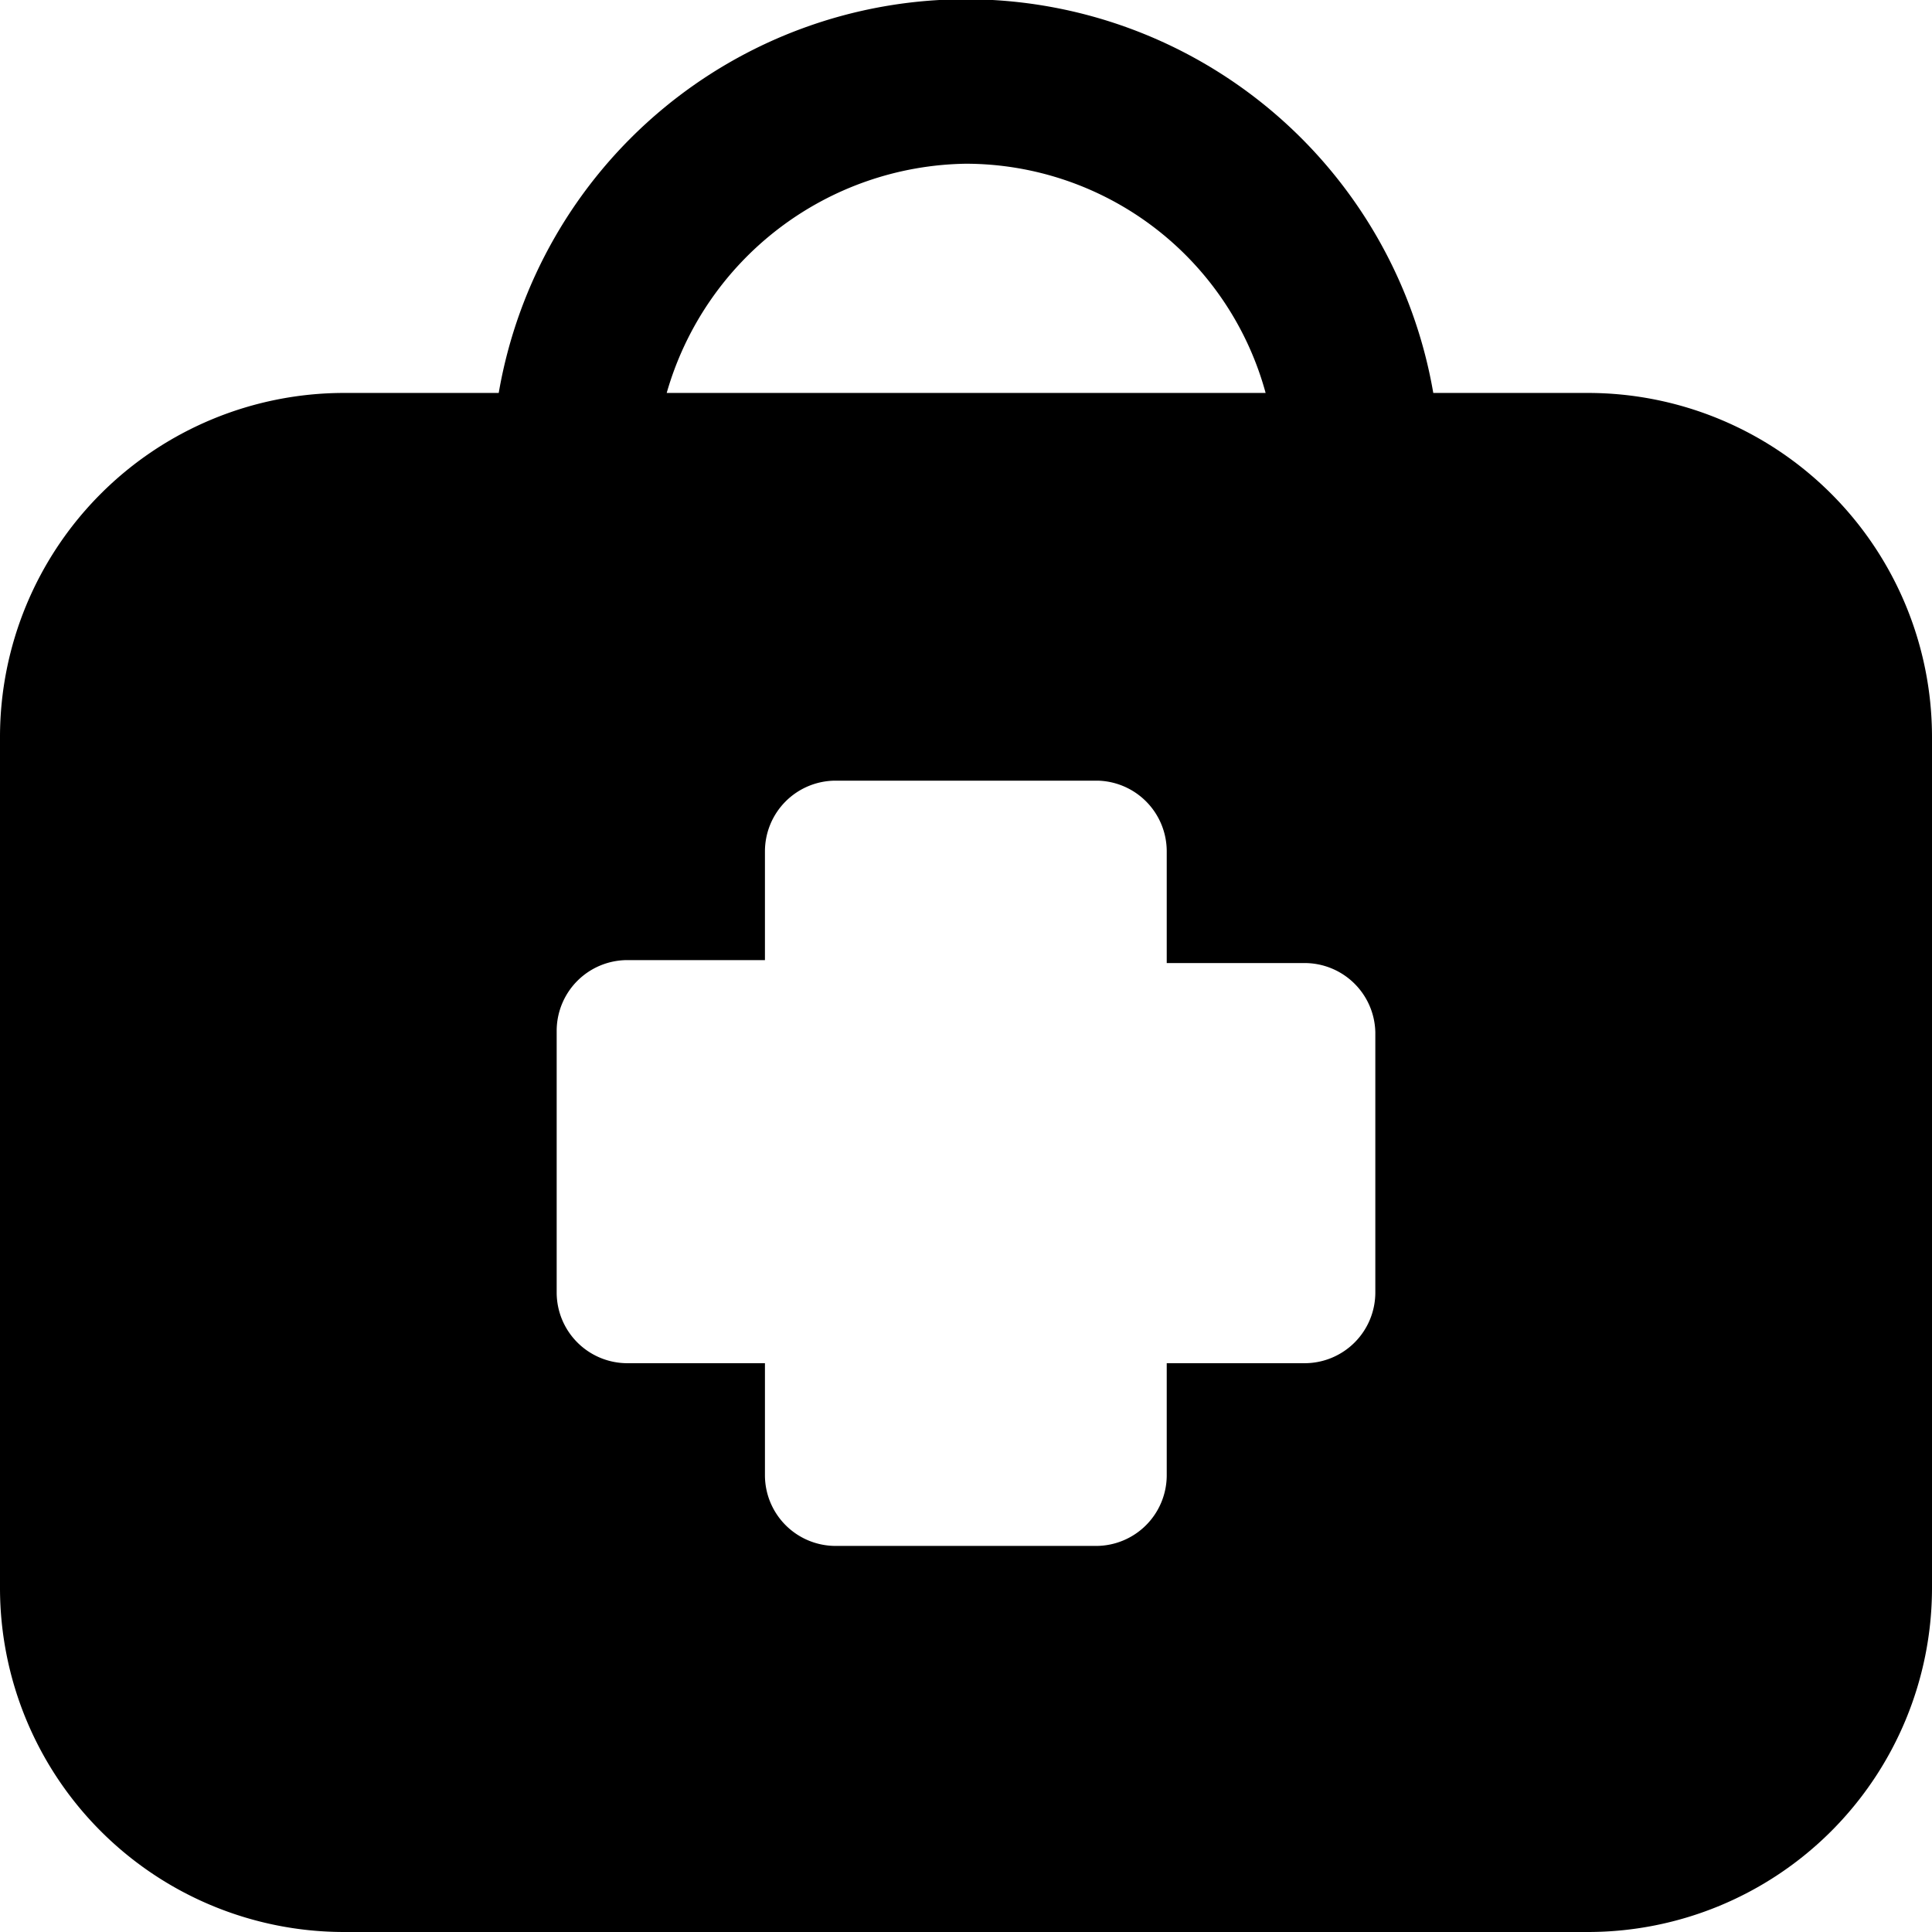 <svg xmlns="http://www.w3.org/2000/svg" viewBox="0 0 59 59"><title>first aid</title><g id="Layer_2" data-name="Layer 2"><g id="Layer_1-2" data-name="Layer 1"><path id="first_aid" data-name="first aid" d="M48.5,12H43.77a14.48,14.48,0,0,0-28.54,0H10.5A10.51,10.51,0,0,0,0,22.5v26A10.51,10.51,0,0,0,10.5,59h38A10.51,10.51,0,0,0,59,48.5v-26A10.51,10.51,0,0,0,48.5,12Zm-19-7a9.5,9.5,0,0,1,9.15,7H20.36A9.65,9.65,0,0,1,29.5,5ZM42,39.48a2.16,2.16,0,0,1-2.16,2.15H35.63v3.42a2.16,2.16,0,0,1-2.16,2.16H25.52a2.16,2.16,0,0,1-2.16-2.16V41.63h-4.2A2.16,2.16,0,0,1,17,39.48v-8a2.16,2.16,0,0,1,2.16-2.16h4.2V26a2.16,2.16,0,0,1,2.16-2.16h8A2.16,2.16,0,0,1,35.63,26v3.41h4.21A2.16,2.16,0,0,1,42,31.52Z"/></g></g></svg>